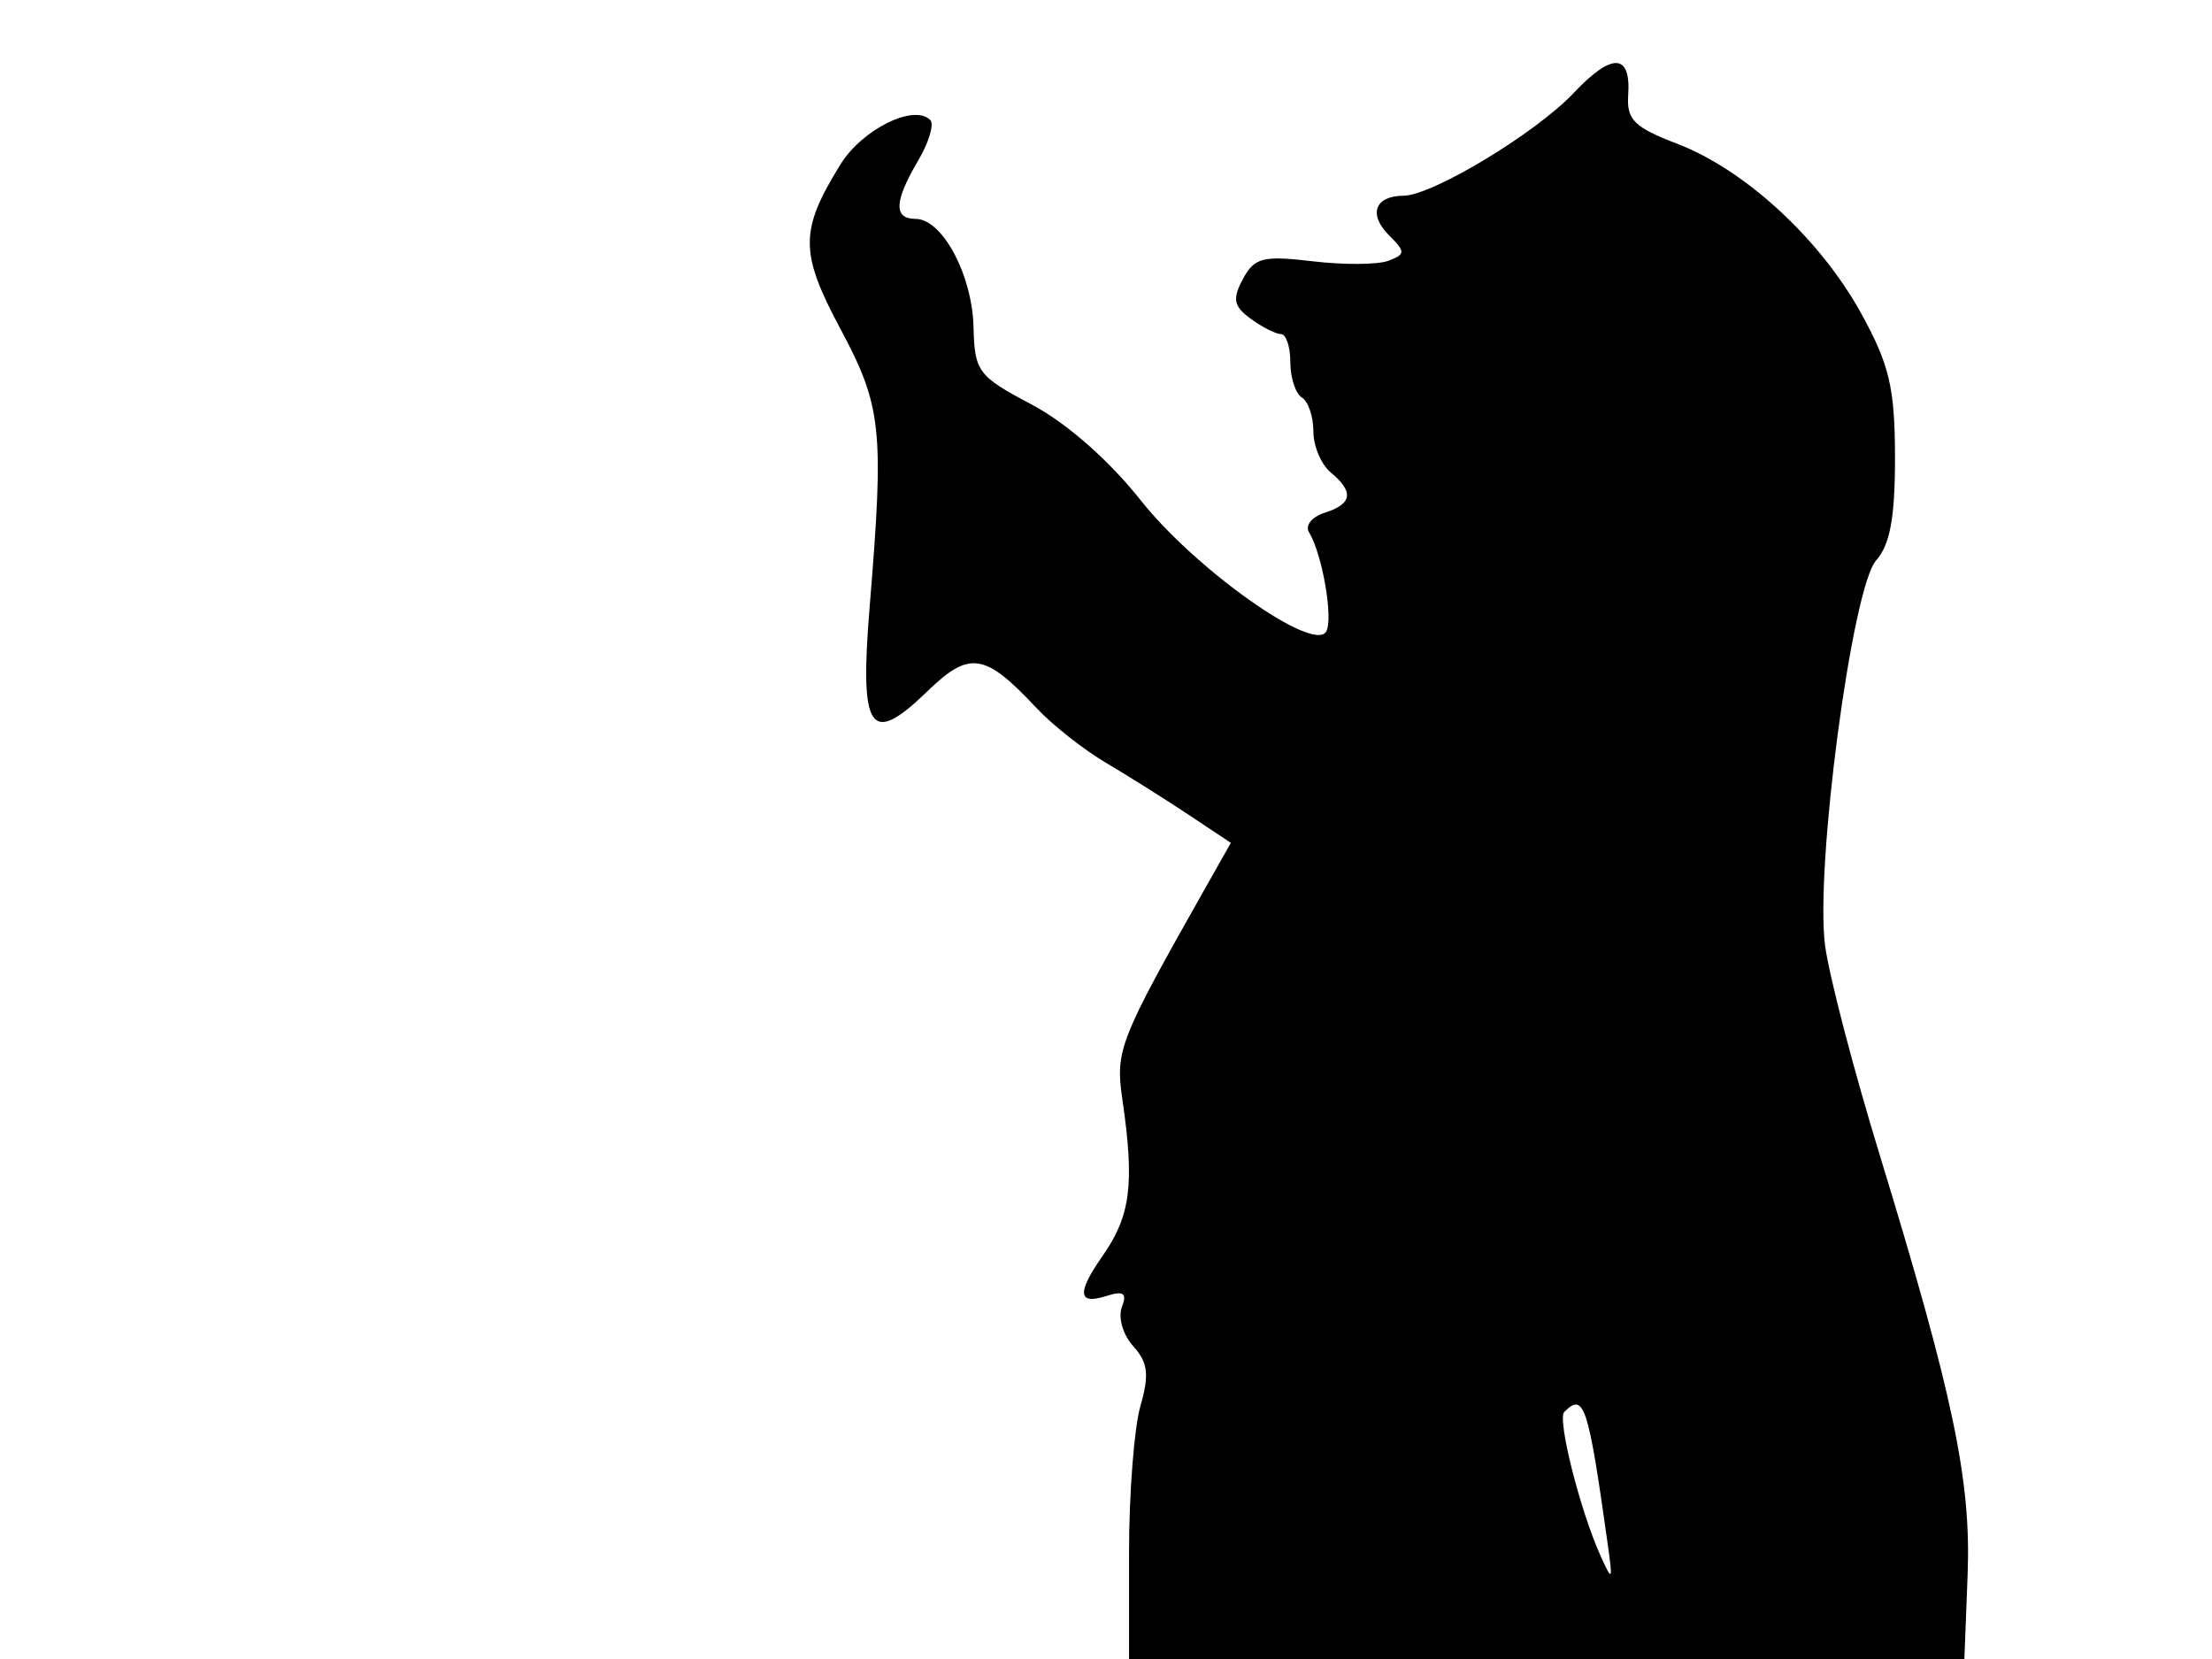 <svg xmlns="http://www.w3.org/2000/svg" width="192" height="144" viewBox="0 0 192 144" version="1.1">
	<path d="M 136.605 8.060 C 133.303 11.559, 124.327 16.977, 121.809 16.991 C 119.333 17.004, 118.752 18.609, 120.565 20.422 C 122.010 21.867, 122.005 22.061, 120.510 22.635 C 119.609 22.980, 116.655 23.001, 113.945 22.680 C 109.622 22.168, 108.880 22.356, 107.883 24.219 C 106.951 25.960, 107.074 26.581, 108.565 27.671 C 109.564 28.402, 110.746 29, 111.191 29 C 111.636 29, 112 30.098, 112 31.441 C 112 32.784, 112.450 34.160, 113 34.500 C 113.550 34.840, 114 36.161, 114 37.437 C 114 38.712, 114.675 40.315, 115.500 41 C 117.539 42.692, 117.384 43.743, 114.985 44.505 C 113.877 44.856, 113.262 45.615, 113.617 46.190 C 114.778 48.068, 115.759 53.772, 115.103 54.833 C 113.976 56.657, 103.760 49.414, 99.016 43.428 C 96.258 39.948, 92.573 36.711, 89.551 35.114 C 84.884 32.649, 84.596 32.265, 84.500 28.378 C 84.388 23.848, 81.791 19, 79.477 19 C 77.543 19, 77.610 17.469, 79.697 13.935 C 80.631 12.355, 81.102 10.769, 80.744 10.411 C 79.329 8.996, 74.831 11.227, 72.948 14.277 C 69.402 20.021, 69.403 21.912, 72.956 28.562 C 76.542 35.274, 76.754 37.279, 75.490 52.610 C 74.593 63.483, 75.507 64.840, 80.479 60.020 C 84.162 56.451, 85.475 56.651, 89.983 61.471 C 91.349 62.930, 94.049 65.060, 95.983 66.202 C 97.917 67.345, 101.151 69.378, 103.169 70.720 L 106.838 73.159 104.480 77.330 C 97.151 90.296, 96.802 91.187, 97.417 95.396 C 98.493 102.767, 98.146 105.526, 95.701 109.017 C 93.463 112.212, 93.552 113.277, 95.994 112.502 C 97.540 112.011, 97.849 112.229, 97.372 113.472 C 97.034 114.353, 97.480 115.873, 98.363 116.849 C 99.644 118.264, 99.770 119.316, 98.984 122.055 C 98.443 123.942, 98 129.652, 98 134.743 L 98 144 134.253 144 L 170.507 144 170.788 136.689 C 171.101 128.533, 169.552 121.146, 163.128 100.152 C 160.881 92.811, 158.762 84.684, 158.418 82.092 C 157.525 75.364, 160.752 50.997, 162.847 48.642 C 164.061 47.278, 164.496 44.886, 164.484 39.642 C 164.470 33.647, 163.999 31.650, 161.550 27.205 C 157.988 20.738, 151.460 14.723, 145.559 12.469 C 141.850 11.053, 141.180 10.386, 141.326 8.253 C 141.576 4.611, 139.924 4.544, 136.605 8.060 M 135.773 122.560 C 135.152 123.181, 137.147 131.097, 138.908 135 C 139.960 137.330, 140.003 137.263, 139.545 134 C 137.846 121.903, 137.495 120.838, 135.773 122.560" stroke="none" fill="black" fill-rule="evenodd"/>
</svg>